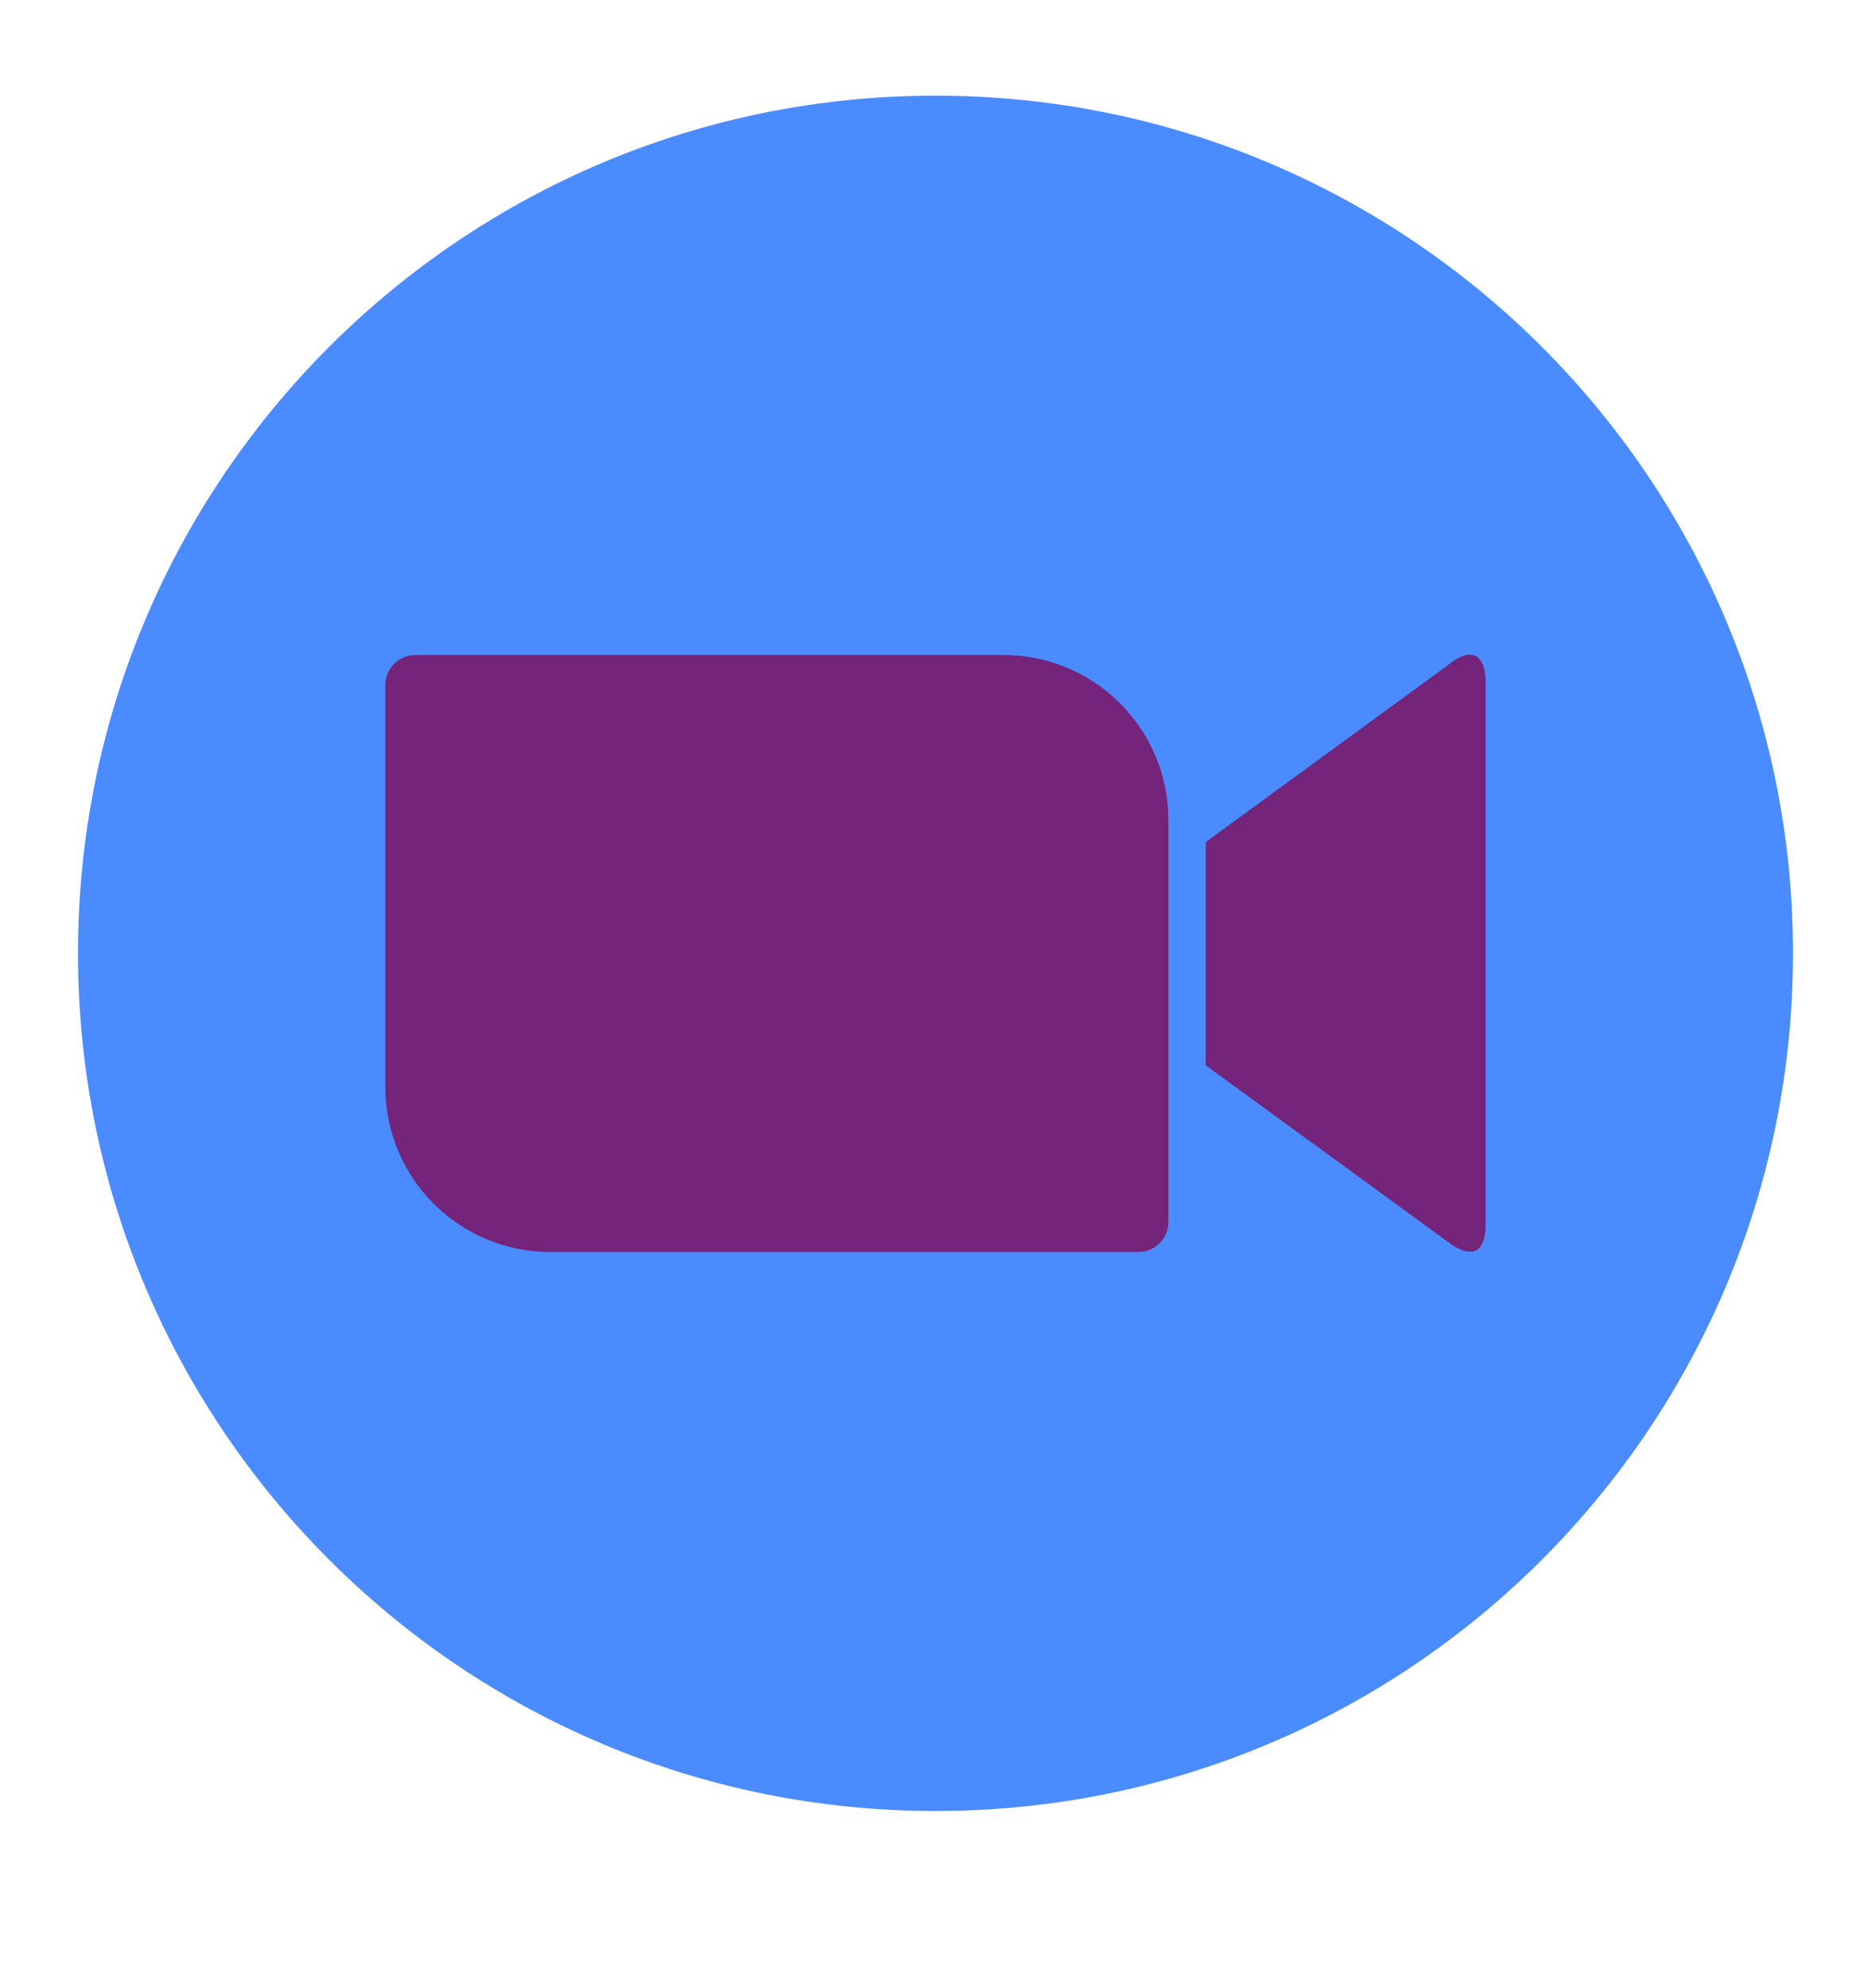 <svg width="16" height="17" viewBox="0 0 16 17" fill="none" xmlns="http://www.w3.org/2000/svg">
<g clip-path="url(#clip0_302_933)">
<path d="M8 15.485C12.05 15.485 15.333 12.201 15.333 8.151C15.333 4.101 12.05 0.818 8 0.818C3.95 0.818 0.667 4.101 0.667 8.151C0.667 12.201 3.95 15.485 8 15.485Z" fill="#4A8CFF"/>
<path d="M3.295 5.856V9.302C3.297 9.676 3.447 10.033 3.712 10.296C3.978 10.56 4.337 10.707 4.711 10.705H9.734C9.802 10.705 9.867 10.679 9.915 10.631C9.964 10.583 9.991 10.518 9.992 10.45V7.004C9.99 6.631 9.84 6.273 9.574 6.01C9.309 5.746 8.95 5.599 8.576 5.601H3.554C3.52 5.601 3.487 5.607 3.455 5.62C3.424 5.632 3.396 5.651 3.372 5.674C3.347 5.698 3.328 5.726 3.315 5.757C3.302 5.788 3.295 5.822 3.295 5.856V5.856ZM10.311 7.2L12.385 5.685C12.565 5.535 12.705 5.573 12.705 5.843V10.463C12.705 10.77 12.534 10.733 12.385 10.621L10.311 9.109V7.2Z" fill="#74247A"/>
</g>
<defs>
<clipPath id="clip0_302_933">
<rect width="16" height="16" fill="white" transform="translate(0 0.151)"/>
</clipPath>
</defs>
</svg>
